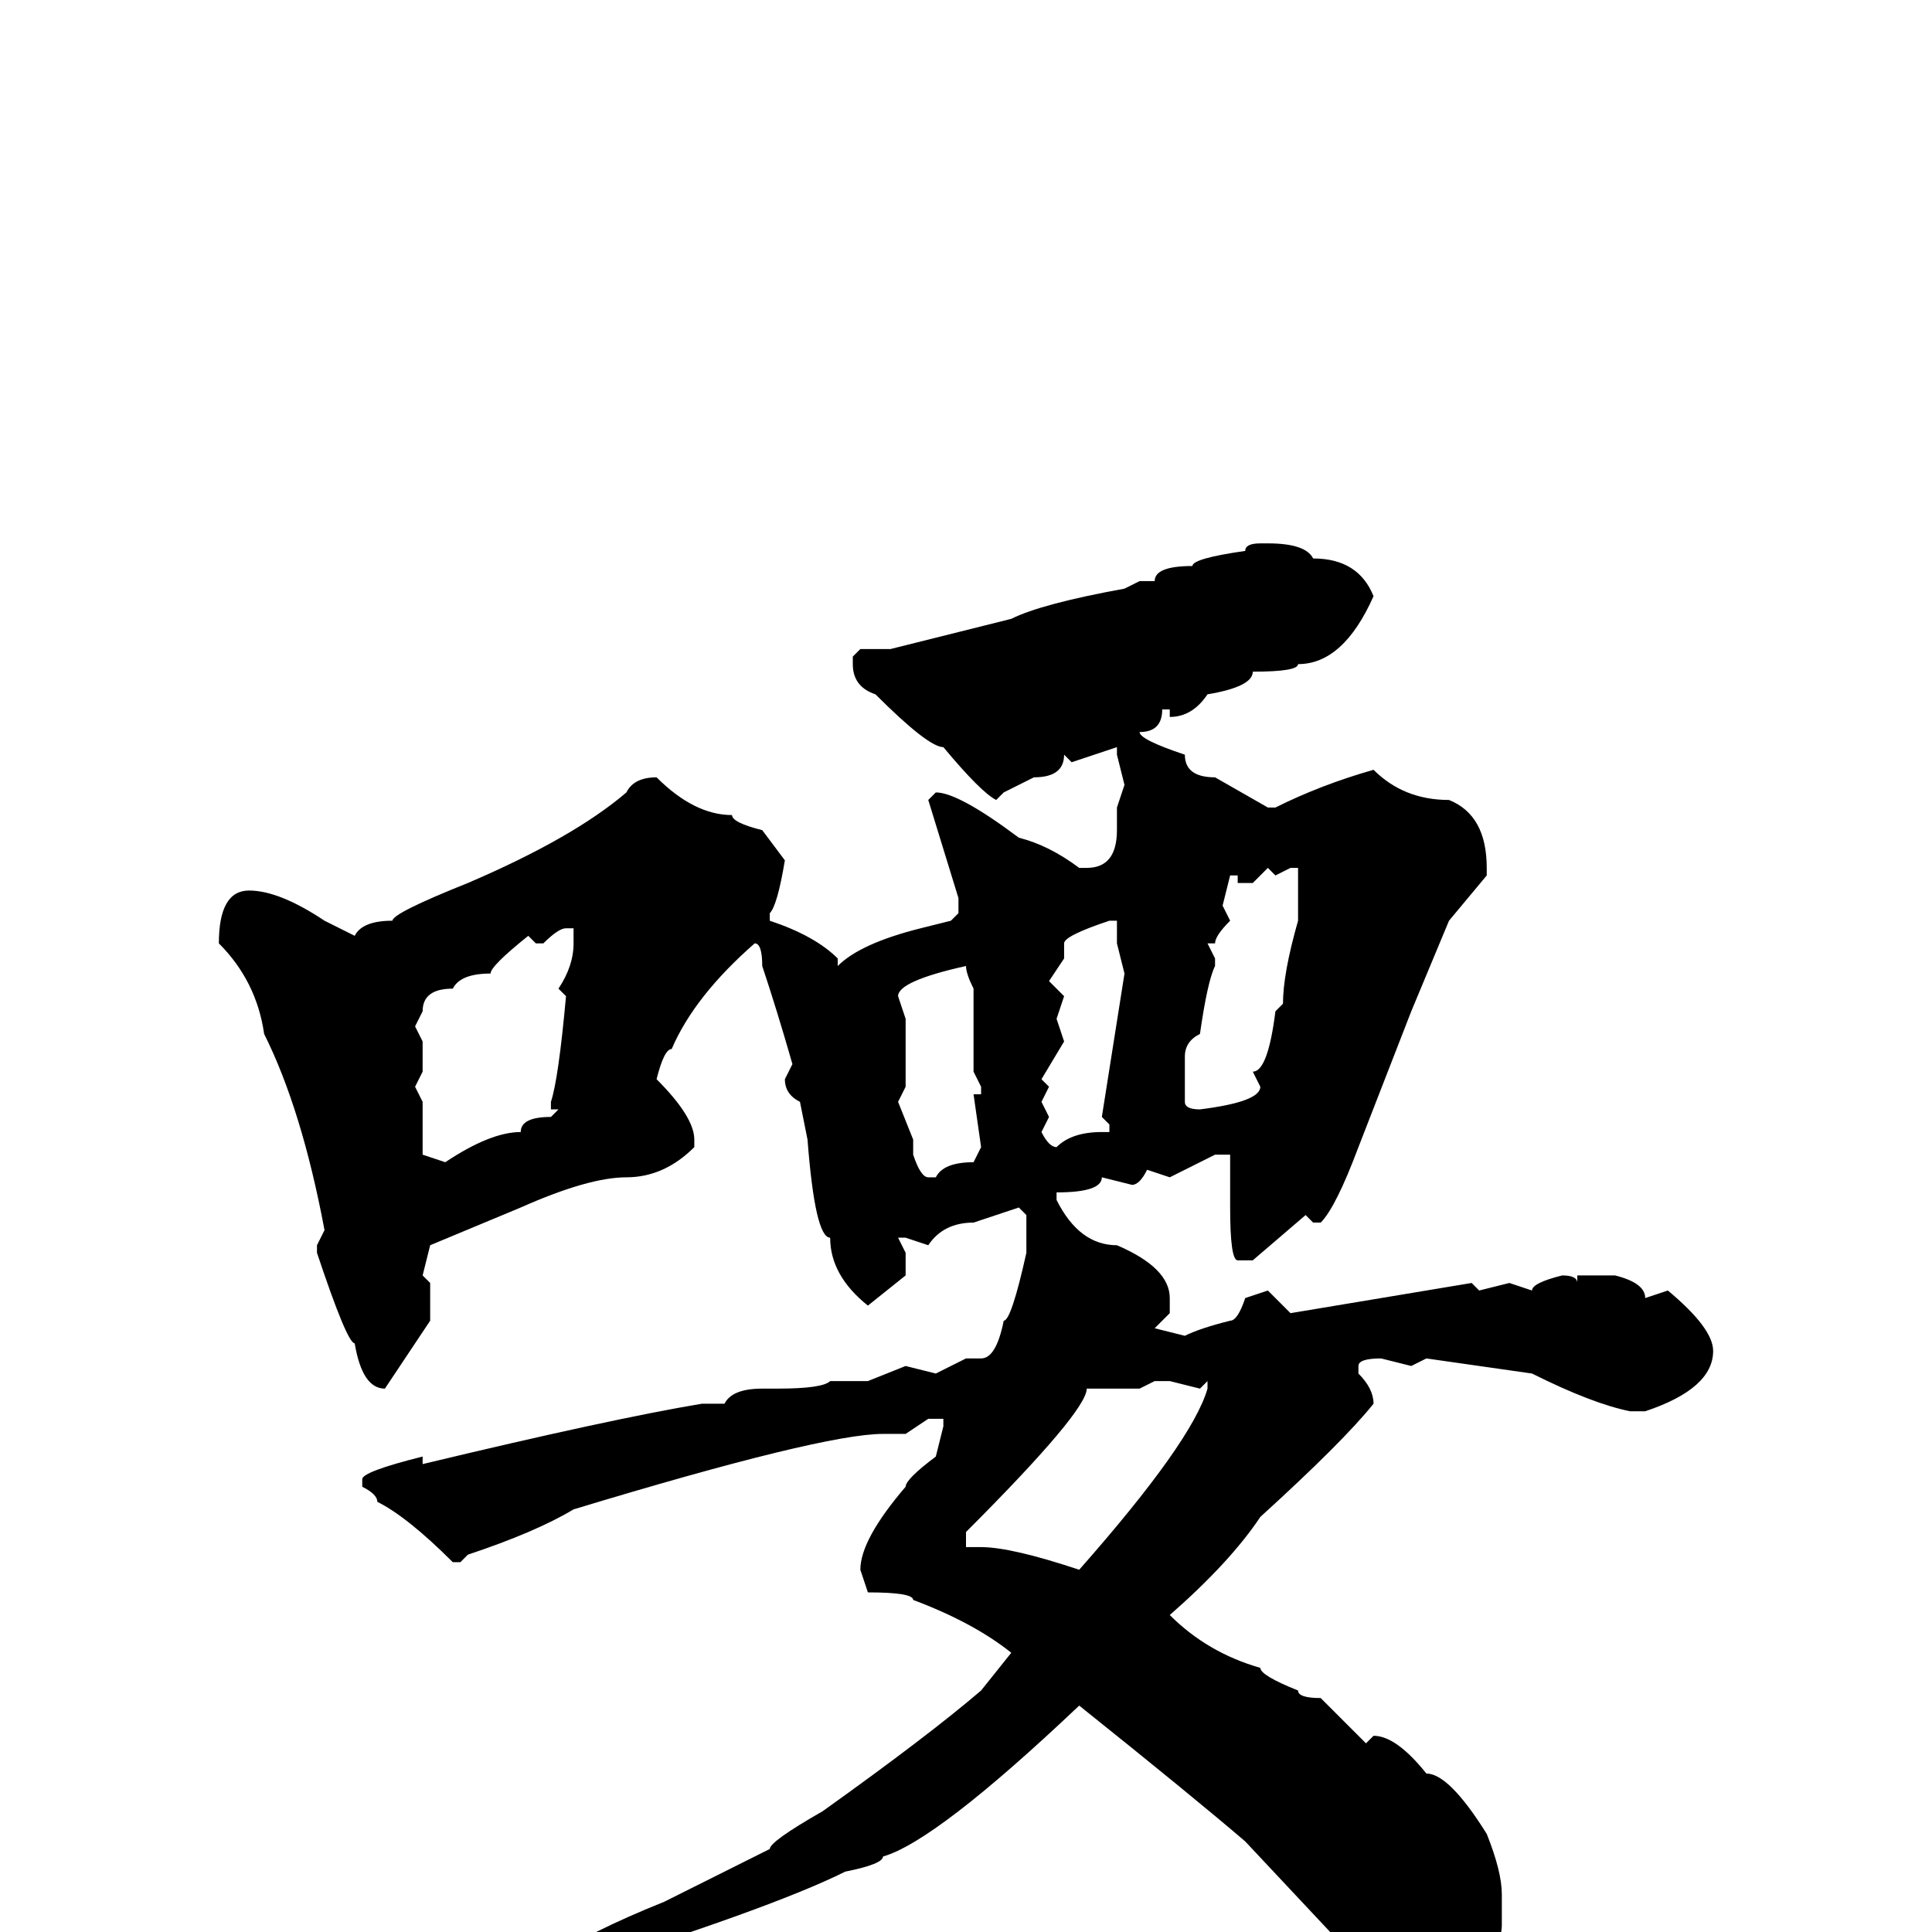 <svg xmlns="http://www.w3.org/2000/svg" viewBox="0 -256 256 256">
	<path fill="#000000" d="M167 -184H168Q173 -184 174 -182Q180 -182 182 -177Q178 -168 172 -168Q172 -167 166 -167Q166 -165 160 -164Q158 -161 155 -161V-162H154Q154 -159 151 -159Q151 -158 157 -156Q157 -153 161 -153L168 -149H169Q175 -152 182 -154Q186 -150 192 -150Q197 -148 197 -141V-140L192 -134L187 -122L180 -104Q177 -96 175 -94H174L173 -95L166 -89H164Q163 -89 163 -96V-97V-101V-103H161L155 -100L152 -101Q151 -99 150 -99L146 -100Q146 -98 140 -98V-97Q143 -91 148 -91Q155 -88 155 -84V-82L153 -80L157 -79Q159 -80 163 -81Q164 -81 165 -84L168 -85L171 -82L195 -86L196 -85L200 -86L203 -85Q203 -86 207 -87Q209 -87 209 -86V-87H214Q218 -86 218 -84L221 -85Q227 -80 227 -77Q227 -72 218 -69H216Q211 -70 203 -74L189 -76L187 -75L183 -76Q180 -76 180 -75V-74Q182 -72 182 -70Q178 -65 167 -55Q163 -49 155 -42Q160 -37 167 -35Q167 -34 172 -32Q172 -31 175 -31L181 -25L182 -26Q185 -26 189 -21Q192 -21 197 -13Q199 -8 199 -5V-3V-1Q199 4 191 8Q184 7 180 4L165 -12Q158 -18 143 -30Q124 -12 117 -10Q117 -9 112 -8Q102 -3 73 6L72 7H70L69 6V4L79 0Q83 -2 88 -4L102 -11Q102 -12 109 -16Q123 -26 130 -32L134 -37Q129 -41 121 -44Q121 -45 115 -45L114 -48Q114 -52 120 -59Q120 -60 124 -63L125 -67V-68H123L120 -66H117Q109 -66 76 -56Q71 -53 62 -50L61 -49H60Q54 -55 50 -57Q50 -58 48 -59V-60Q48 -61 56 -63V-62Q81 -68 93 -70H96Q97 -72 101 -72H103Q109 -72 110 -73H115L120 -75L124 -74L128 -76H130Q132 -76 133 -81Q134 -81 136 -90V-95L135 -96L129 -94Q125 -94 123 -91L120 -92H119L120 -90V-87L115 -83Q110 -87 110 -92Q108 -92 107 -105L106 -110Q104 -111 104 -113L105 -115Q103 -122 101 -128Q101 -131 100 -131Q92 -124 89 -117Q88 -117 87 -113Q92 -108 92 -105V-104Q88 -100 83 -100Q78 -100 69 -96L57 -91L56 -87L57 -86V-84V-81L51 -72Q48 -72 47 -78Q46 -78 42 -90V-91L43 -93Q40 -109 35 -119Q34 -126 29 -131Q29 -138 33 -138Q37 -138 43 -134L47 -132Q48 -134 52 -134Q52 -135 62 -139Q76 -145 83 -151Q84 -153 87 -153Q92 -148 97 -148Q97 -147 101 -146L104 -142Q103 -136 102 -135V-134Q108 -132 111 -129V-128Q114 -131 122 -133L126 -134L127 -135V-137L123 -150L124 -151Q127 -151 135 -145Q139 -144 143 -141H144Q148 -141 148 -146V-149L149 -152L148 -156V-157L142 -155L141 -156Q141 -153 137 -153L133 -151L132 -150Q130 -151 125 -157Q123 -157 116 -164Q113 -165 113 -168V-169L114 -170H118L134 -174Q138 -176 149 -178L151 -179H153Q153 -181 158 -181Q158 -182 165 -183Q165 -184 167 -184ZM169 -140L168 -141L166 -139H164V-140H163L162 -136L163 -134Q161 -132 161 -131H160L161 -129V-128Q160 -126 159 -119Q157 -118 157 -116V-110Q157 -109 159 -109Q167 -110 167 -112L166 -114Q168 -114 169 -122L170 -123Q170 -127 172 -134V-141H171ZM141 -131V-129L139 -126L141 -124L140 -121L141 -118L138 -113L139 -112L138 -110L139 -108L138 -106Q139 -104 140 -104Q142 -106 146 -106H147V-107L146 -108L149 -127L148 -131V-134H147Q141 -132 141 -131ZM72 -131H71L70 -132Q65 -128 65 -127Q61 -127 60 -125Q56 -125 56 -122L55 -120L56 -118V-116V-114L55 -112L56 -110V-109V-105V-103L59 -102Q65 -106 69 -106Q69 -108 73 -108L74 -109H73V-110Q74 -113 75 -124L74 -125Q76 -128 76 -131V-133H75Q74 -133 72 -131ZM119 -124L120 -121V-118V-115V-113V-112L119 -110L121 -105V-103Q122 -100 123 -100H124Q125 -102 129 -102L130 -104L129 -111H130V-112L129 -114V-118V-124V-125Q128 -127 128 -128Q119 -126 119 -124ZM151 -72H149H144Q144 -69 128 -53V-52V-51H130Q134 -51 143 -48Q158 -65 160 -72V-73L159 -72L155 -73H153Z"/>
</svg>